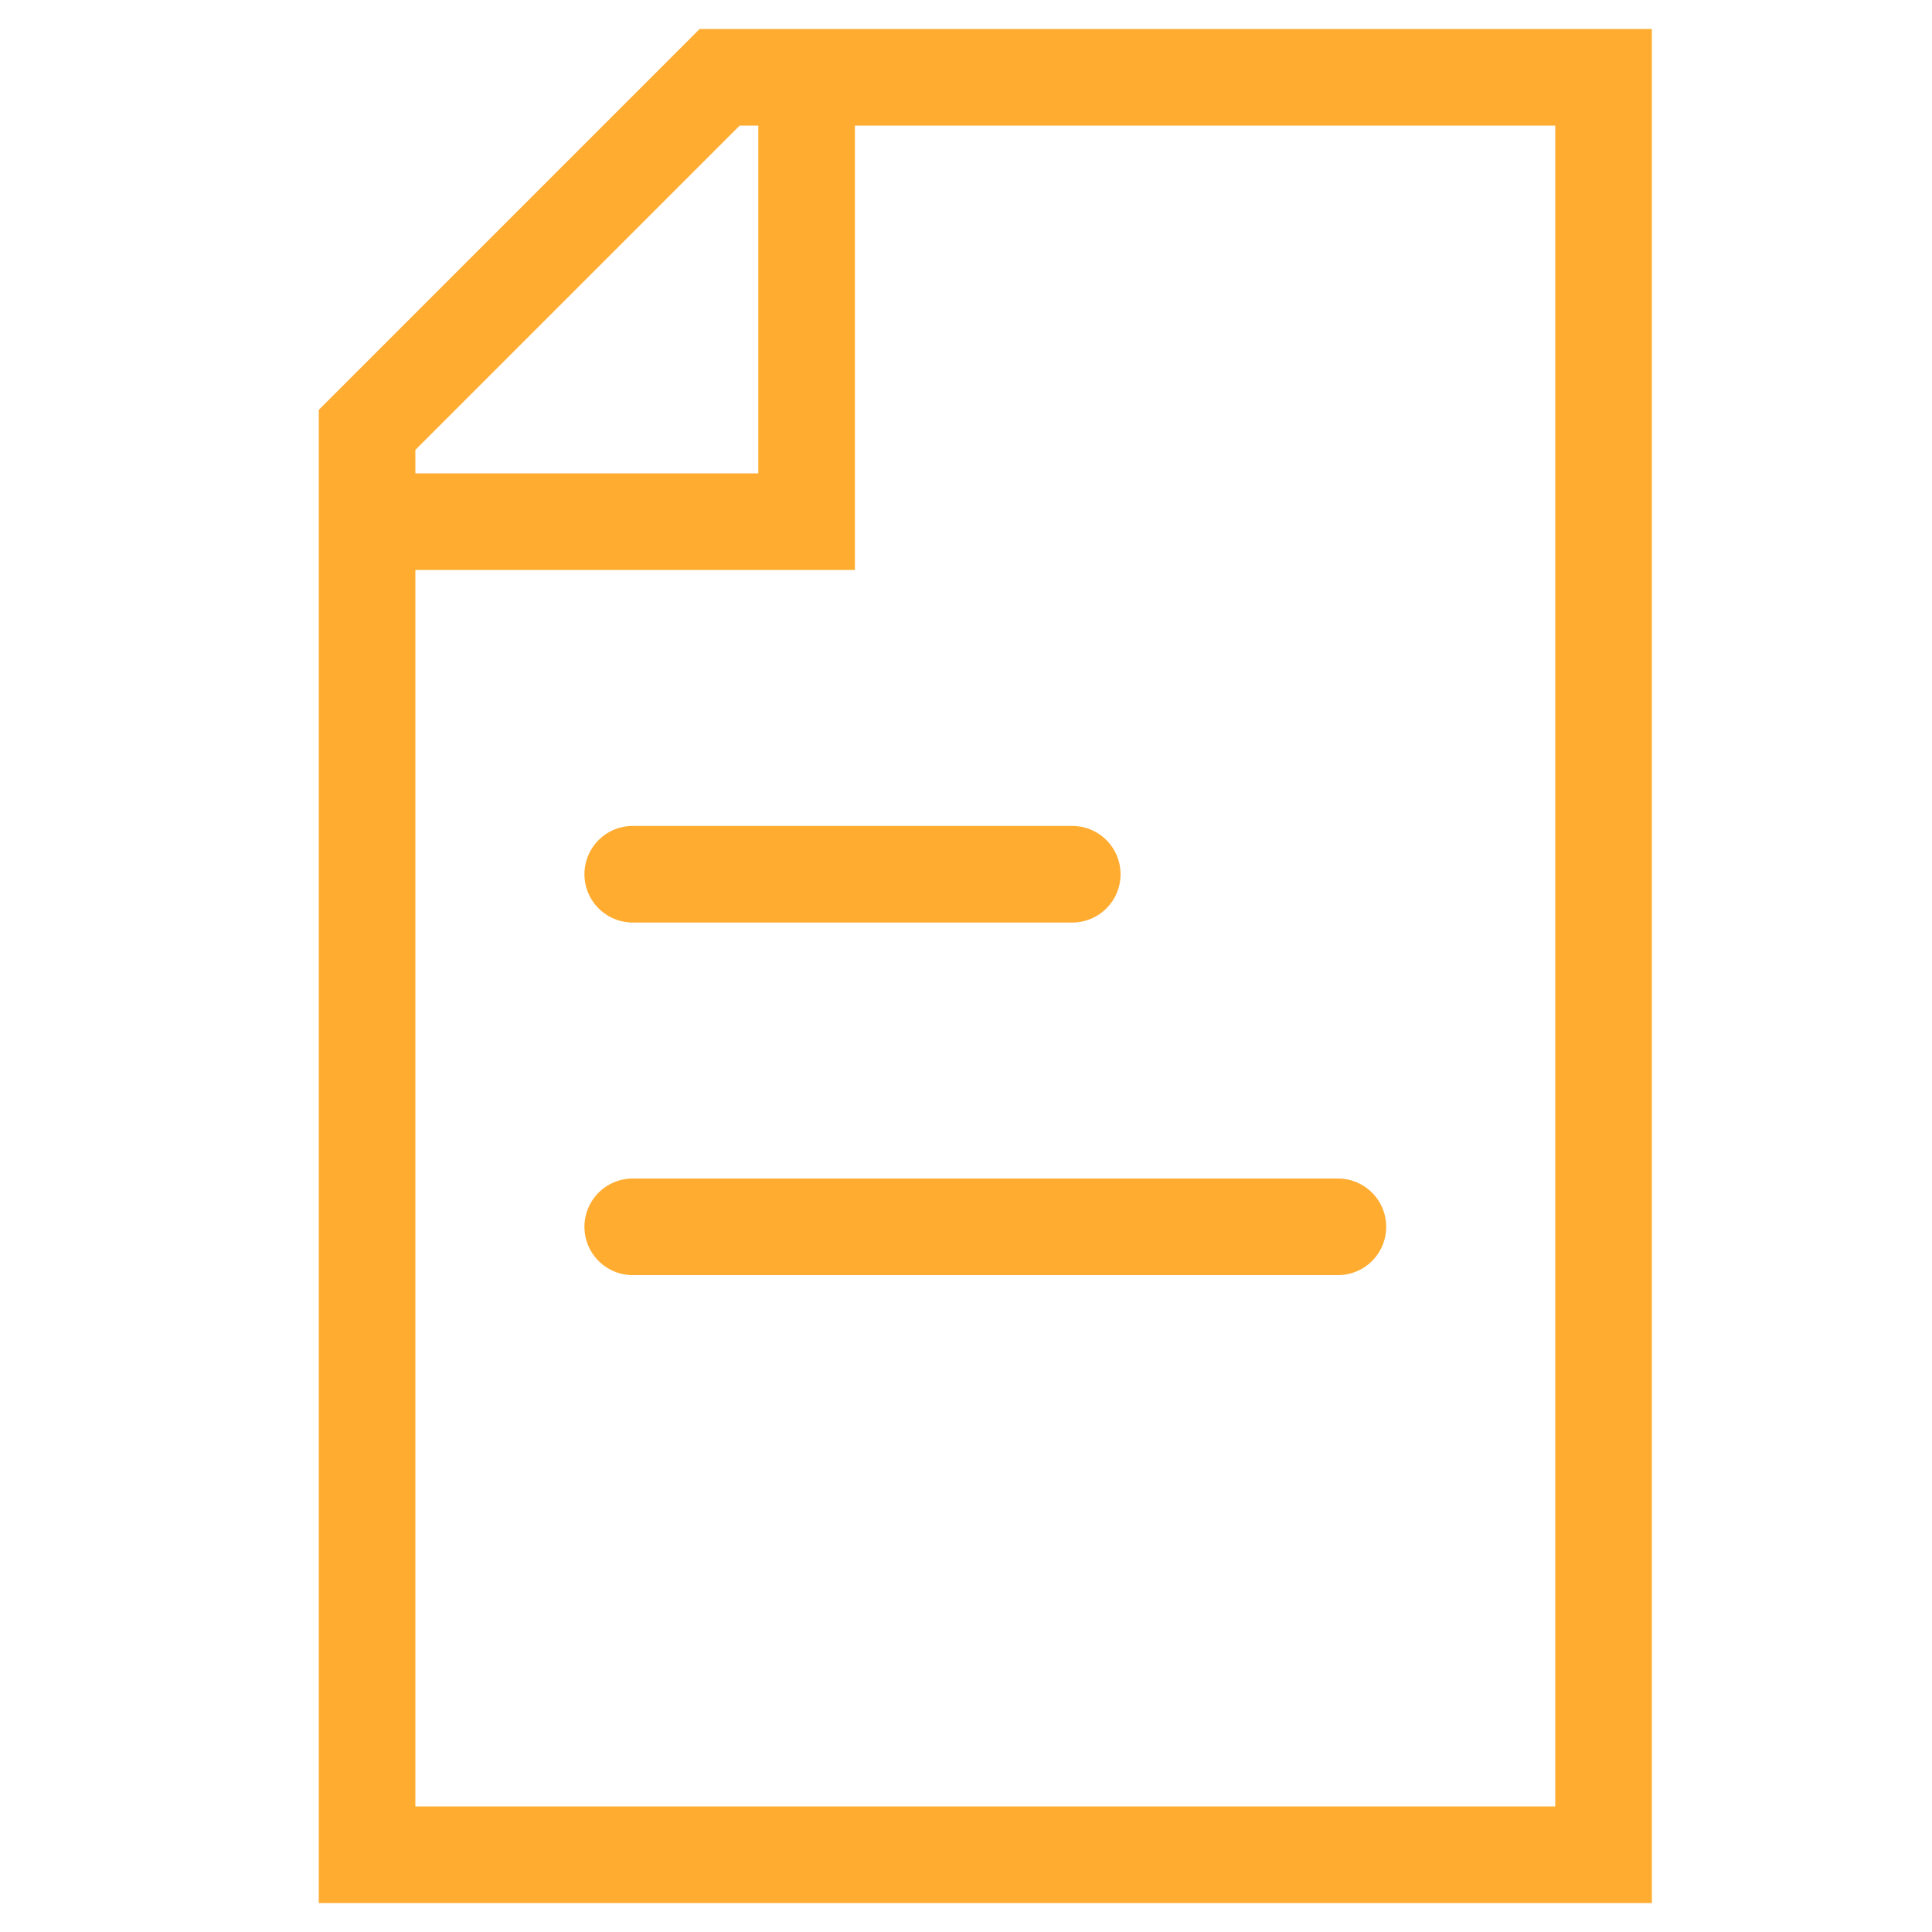 <svg version="1.1" id="Layer_1" xmlns="http://www.w3.org/2000/svg" x="0" y="0" viewBox="0 0 40 40" xml:space="preserve"><style>.st0{fill:none;stroke:#ffac31;stroke-width:2;stroke-linecap:round;stroke-miterlimit:10}</style><g id="Icons_1_"><path class="st0" d="M33.2 1.6H14.9L7.6 8.9v29.5h25.6v-7.3z"/><path class="st0" d="M7.7 10.8h9v-9M13.1 18.1h9.1M13.1 25.4h14.6"/></g></svg>